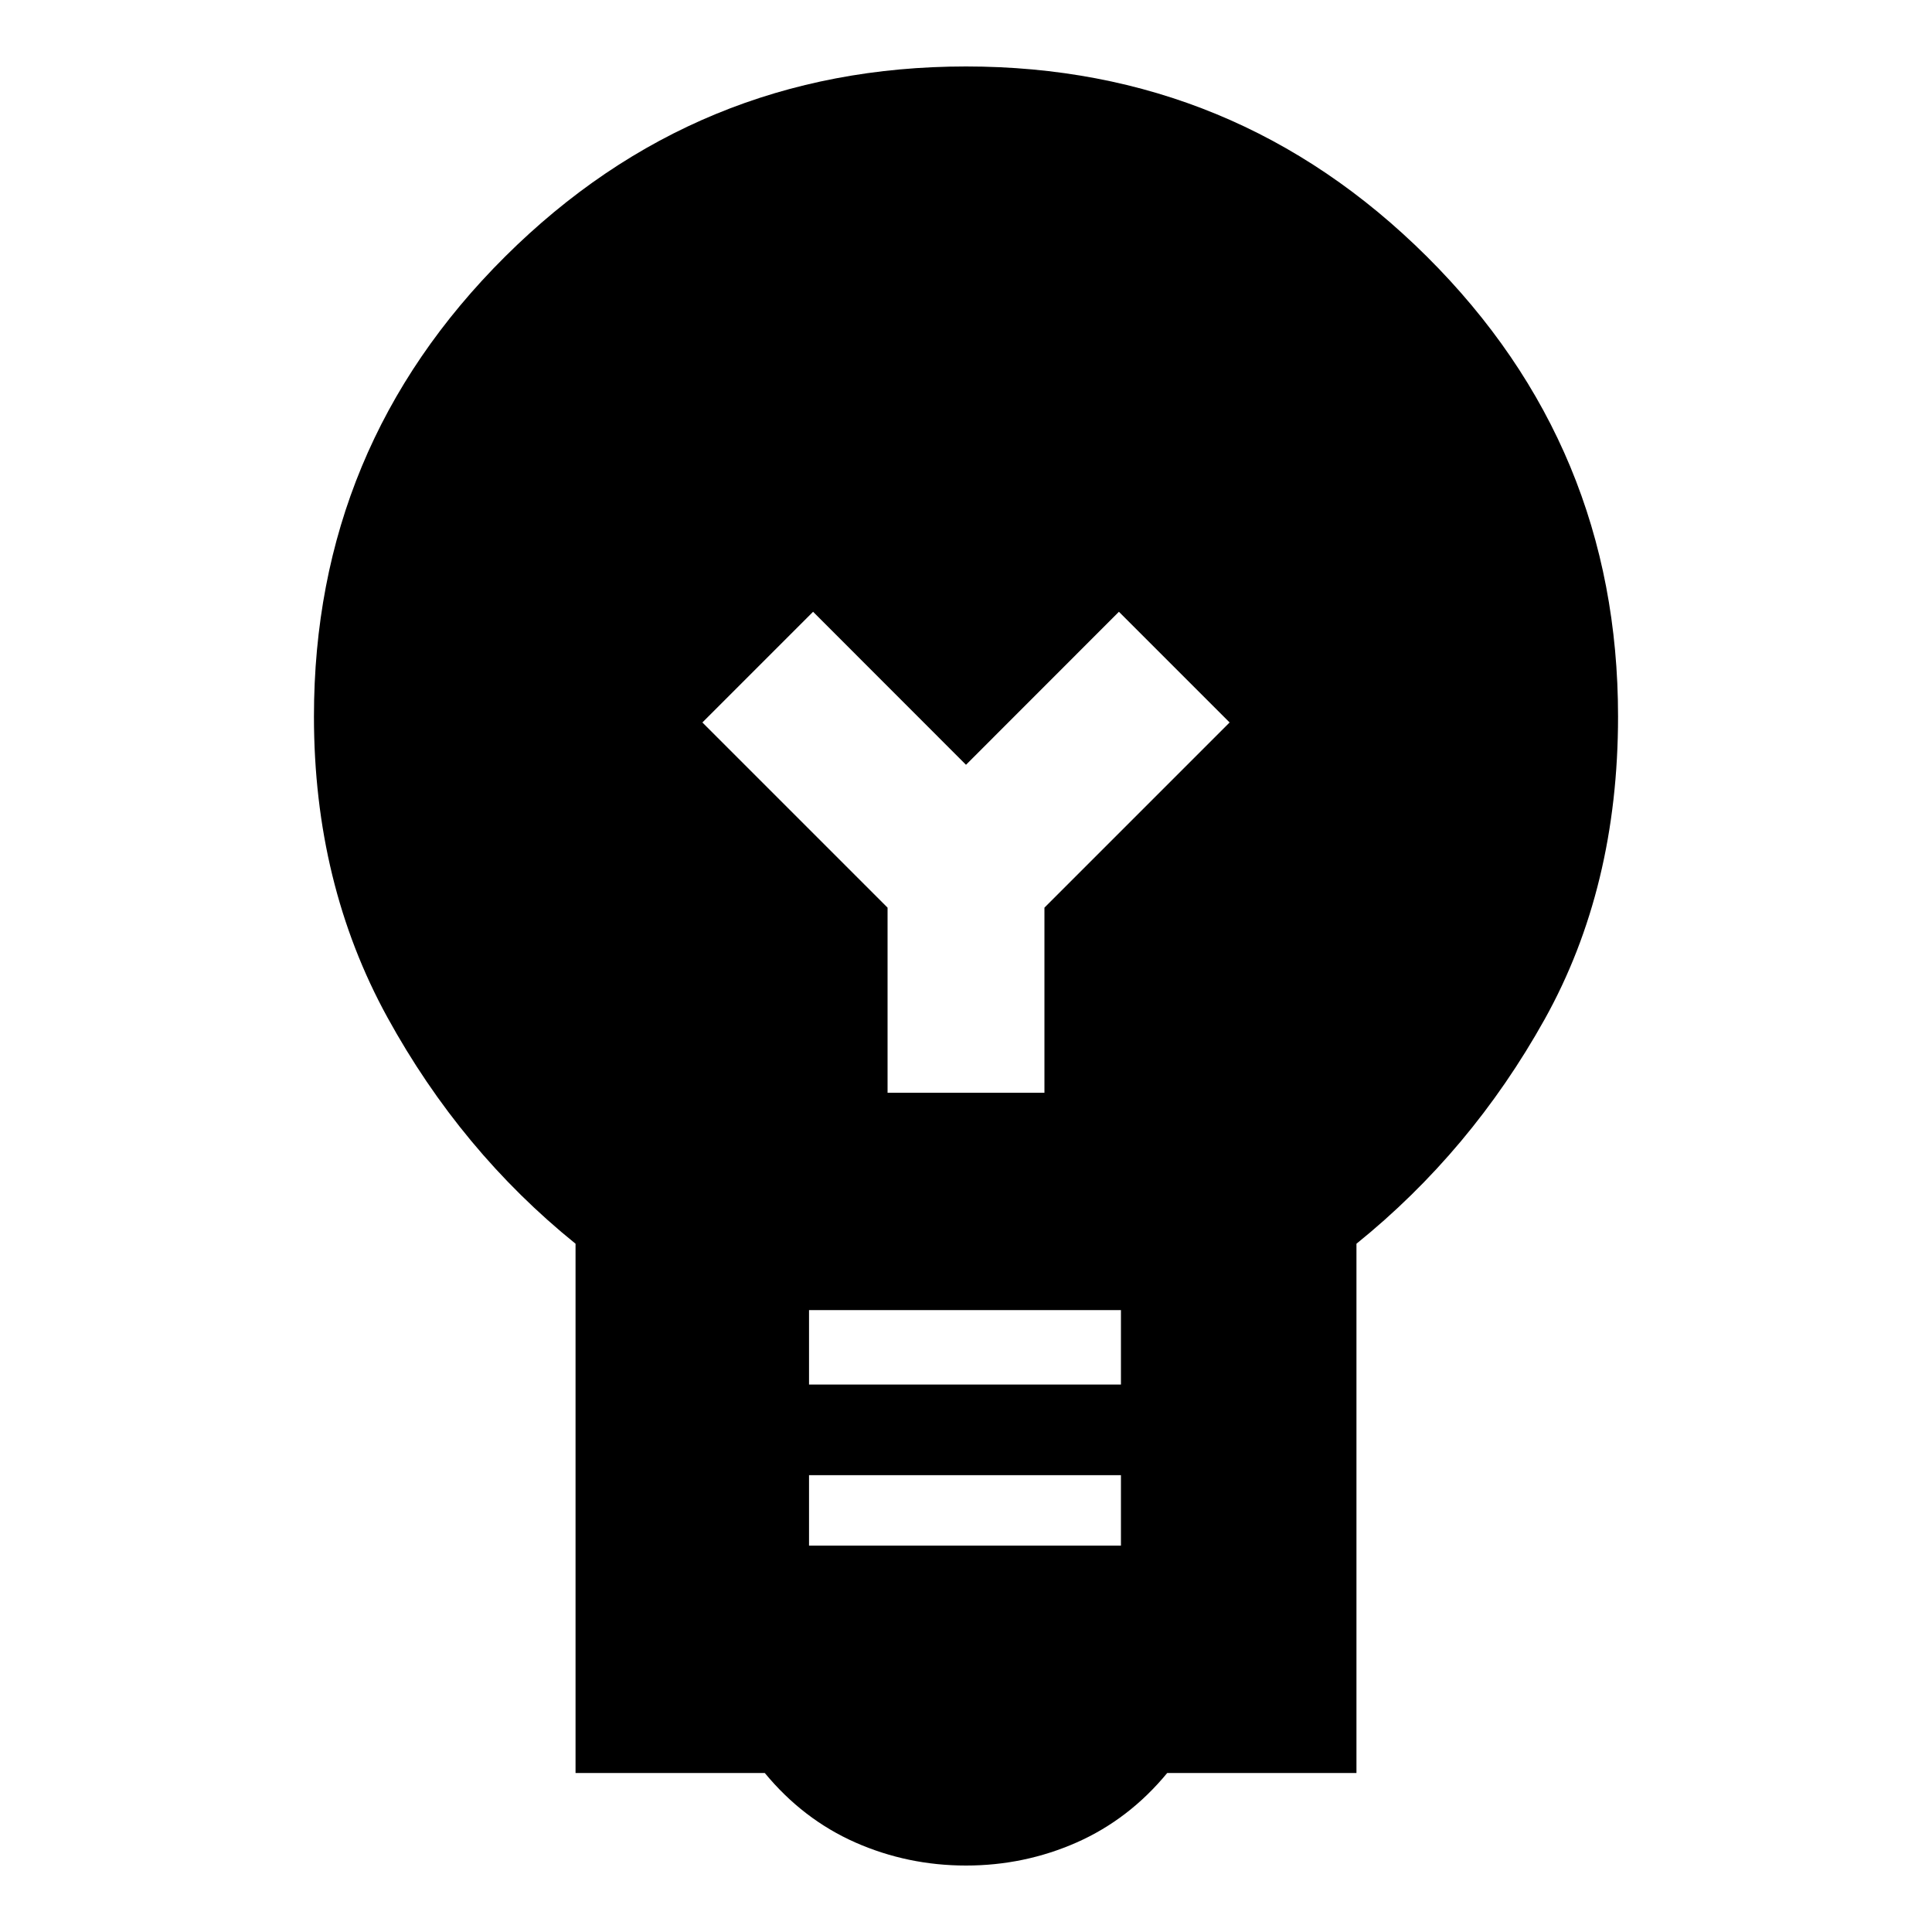 <svg xmlns="http://www.w3.org/2000/svg" height="20" width="20"><path d="M10 19.312q-.604 0-1.146-.239-.542-.24-.937-.719H5.958v-5.479q-1.187-.958-1.948-2.344-.76-1.385-.76-3.114 0-2.792 1.979-4.761Q7.208.688 10 .688t4.771 1.968q1.979 1.969 1.979 4.761 0 1.771-.76 3.135-.761 1.365-1.948 2.323v5.479h-1.959q-.395.479-.937.719-.542.239-1.146.239ZM8.375 16h3.229v-.729H8.375Zm0-1.667h3.229v-.771H8.375Zm.813-3.021h1.624V9.396l1.917-1.917-1.146-1.146L10 7.917 8.417 6.333 7.271 7.479l1.917 1.917Z"/></svg>